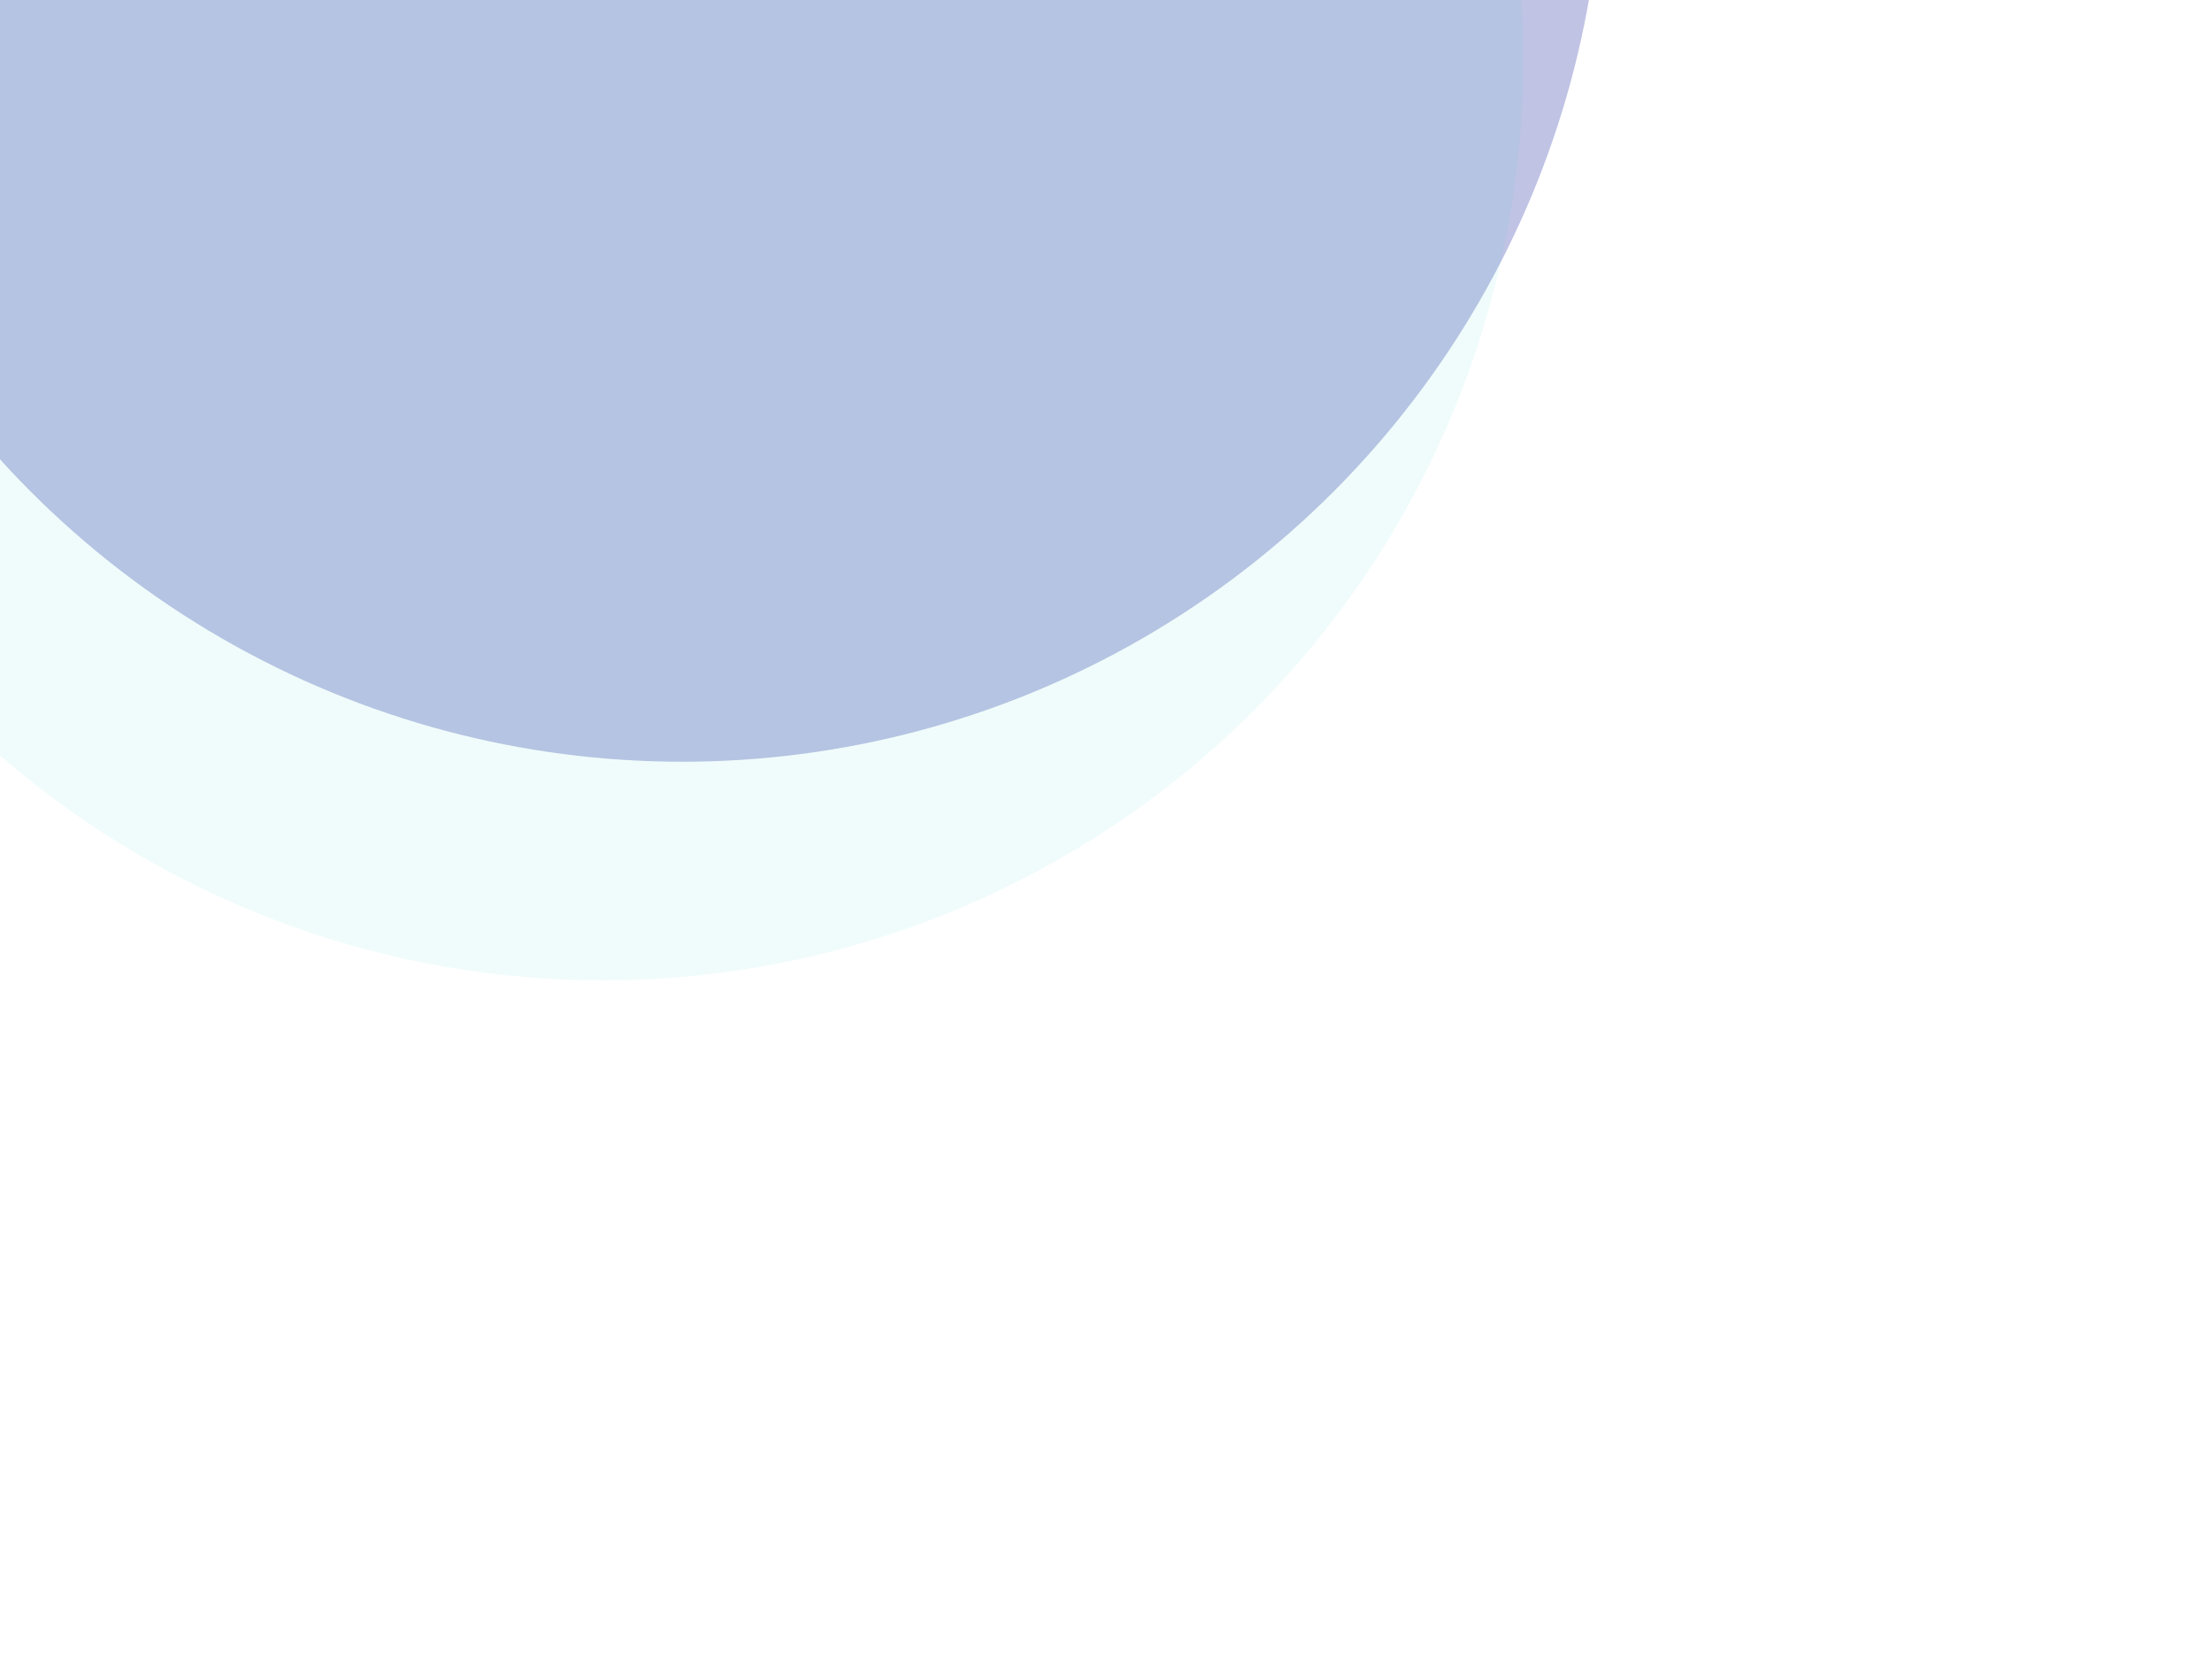 <svg width="334" height="252" viewBox="0 0 334 252" fill="none" xmlns="http://www.w3.org/2000/svg">
<g filter="url(#filter0_f_314_314127)">
<circle cx="103" cy="-24" r="139" fill="#2E37A4" fill-opacity="0.3"/>
</g>
<g filter="url(#filter1_f_314_314127)">
<circle cx="91" cy="9" r="139" fill="#00D3C7" fill-opacity="0.06"/>
</g>
<defs>
<filter id="filter0_f_314_314127" x="-120" y="-247" width="446" height="446" filterUnits="userSpaceOnUse" color-interpolation-filters="sRGB">
<feFlood flood-opacity="0" result="BackgroundImageFix"/>
<feBlend mode="normal" in="SourceGraphic" in2="BackgroundImageFix" result="shape"/>
<feGaussianBlur stdDeviation="42" result="effect1_foregroundBlur_314_314127"/>
</filter>
<filter id="filter1_f_314_314127" x="-152" y="-234" width="486" height="486" filterUnits="userSpaceOnUse" color-interpolation-filters="sRGB">
<feFlood flood-opacity="0" result="BackgroundImageFix"/>
<feBlend mode="normal" in="SourceGraphic" in2="BackgroundImageFix" result="shape"/>
<feGaussianBlur stdDeviation="52" result="effect1_foregroundBlur_314_314127"/>
</filter>
</defs>
</svg>
